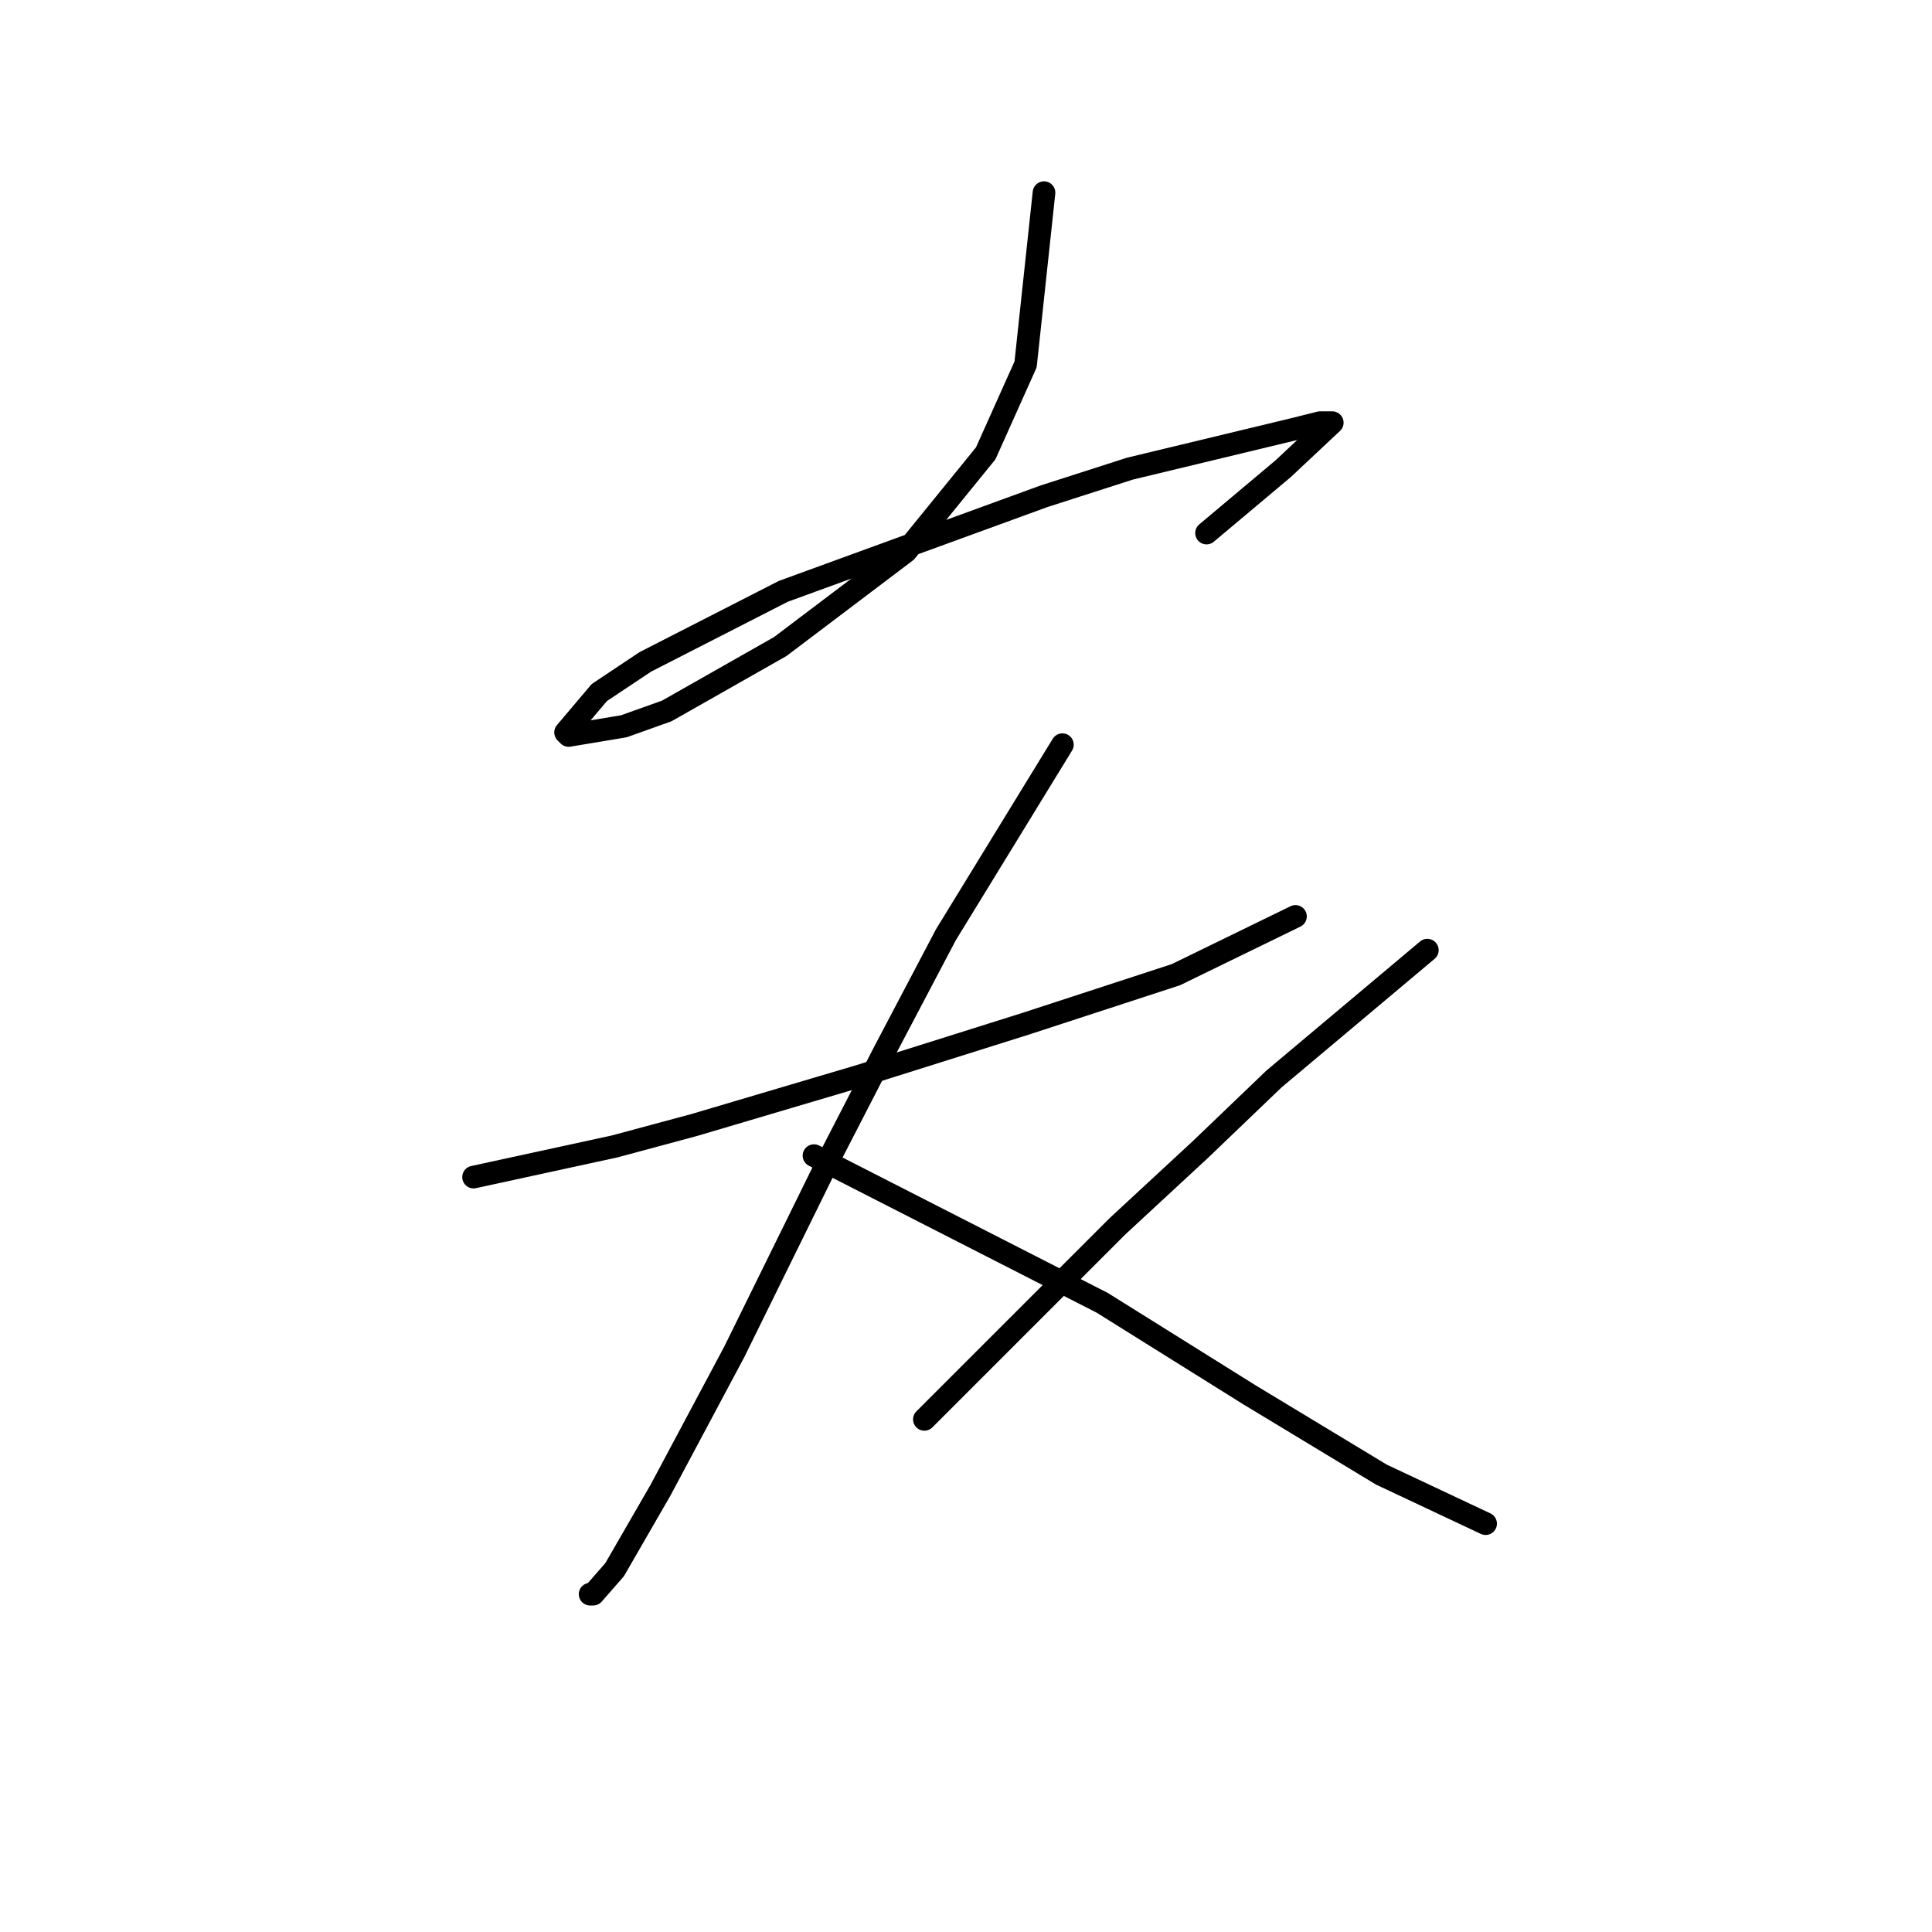 <?xml version="1.0" standalone="no"?>
    <svg width="256" height="256" xmlns="http://www.w3.org/2000/svg" version="1.1">
    <polyline stroke="black" stroke-width="3" stroke-linecap="round" fill="transparent" stroke-linejoin="round" points="138.335 25.528 137.116 36.906 135.896 48.284 130.614 60.069 120.048 73.073 103.387 85.67 88.352 94.204 82.663 96.235 75.348 97.455 74.942 97.048 79.412 91.765 85.507 87.702 103.794 78.355 138.335 65.758 149.713 62.101 171.657 56.818 174.908 56.005 176.533 56.005 170.031 62.101 159.872 70.634 159.872 70.634 " />
        <polyline stroke="black" stroke-width="3" stroke-linecap="round" fill="transparent" stroke-linejoin="round" points="62.751 155.971 72.097 153.939 81.443 151.908 92.009 149.063 113.953 142.561 135.896 135.653 155.808 129.151 171.657 121.43 171.657 121.43 " />
        <polyline stroke="black" stroke-width="3" stroke-linecap="round" fill="transparent" stroke-linejoin="round" points="140.773 98.674 133.052 111.271 125.331 123.868 117.204 139.31 110.295 152.72 97.292 179.134 87.539 197.421 81.443 207.986 78.599 211.237 78.192 211.237 78.192 211.237 " />
        <polyline stroke="black" stroke-width="3" stroke-linecap="round" fill="transparent" stroke-linejoin="round" points="107.857 153.127 126.956 162.879 146.056 172.632 165.561 184.823 183.035 195.389 196.851 201.891 196.851 201.891 " />
        <polyline stroke="black" stroke-width="3" stroke-linecap="round" fill="transparent" stroke-linejoin="round" points="189.13 125.9 178.971 134.434 168.812 142.967 159.059 152.314 148.087 162.473 122.486 188.074 122.486 188.074 " />
        </svg>